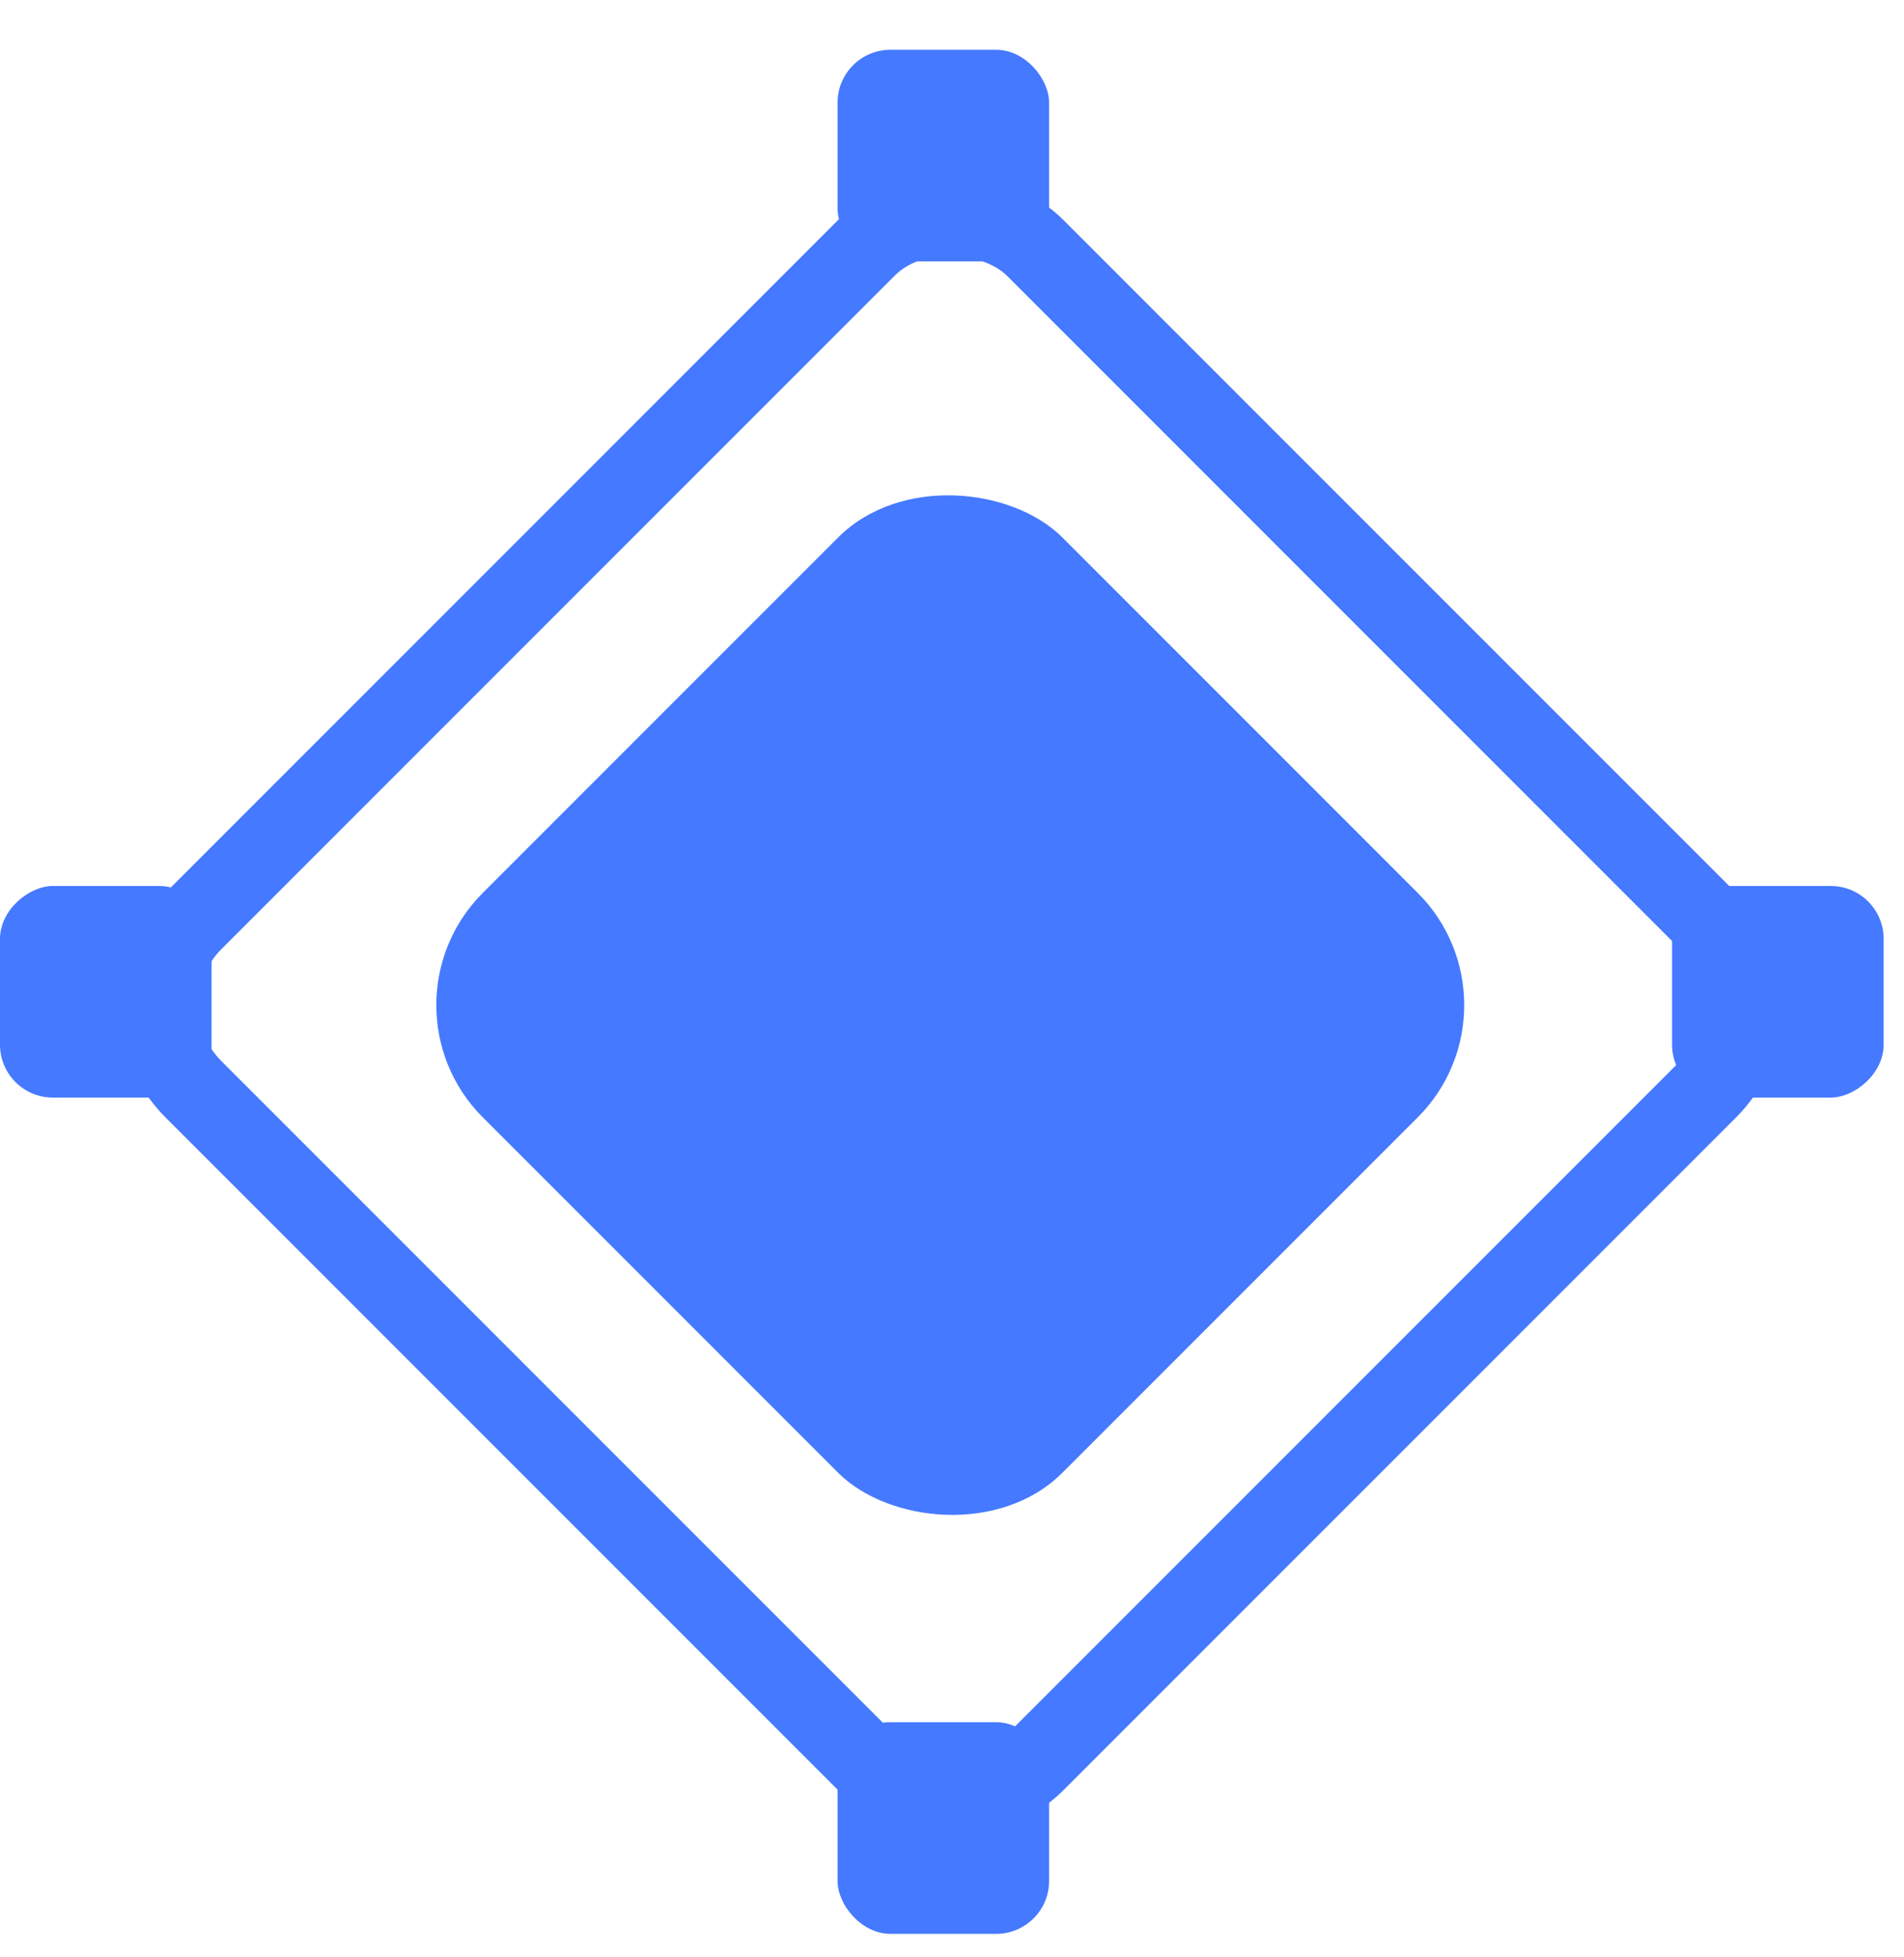 <svg width="36" height="37" viewBox="0 0 36 37" fill="none" xmlns="http://www.w3.org/2000/svg">
<rect x="7.007" y="19" width="15.5" height="15.5" rx="3" transform="rotate(-45 7.007 19)" fill="#4579FF"/>
<rect x="15.836" y="0.941" width="4" height="4" rx="1" fill="#4579FF"/>
<rect x="15.836" y="32.556" width="4" height="4" rx="1" fill="#4579FF"/>
<rect x="35.615" y="16.748" width="4" height="4" rx="1" transform="rotate(90 35.615 16.748)" fill="#4579FF"/>
<rect x="4" y="16.748" width="4" height="4" rx="1" transform="rotate(90 4 16.748)" fill="#4579FF"/>
<rect x="2.067" y="19" width="22.5" height="22.5" rx="2.25" transform="rotate(-45 2.067 19)" stroke="#4579FF" stroke-width="1.5"/>
</svg>
